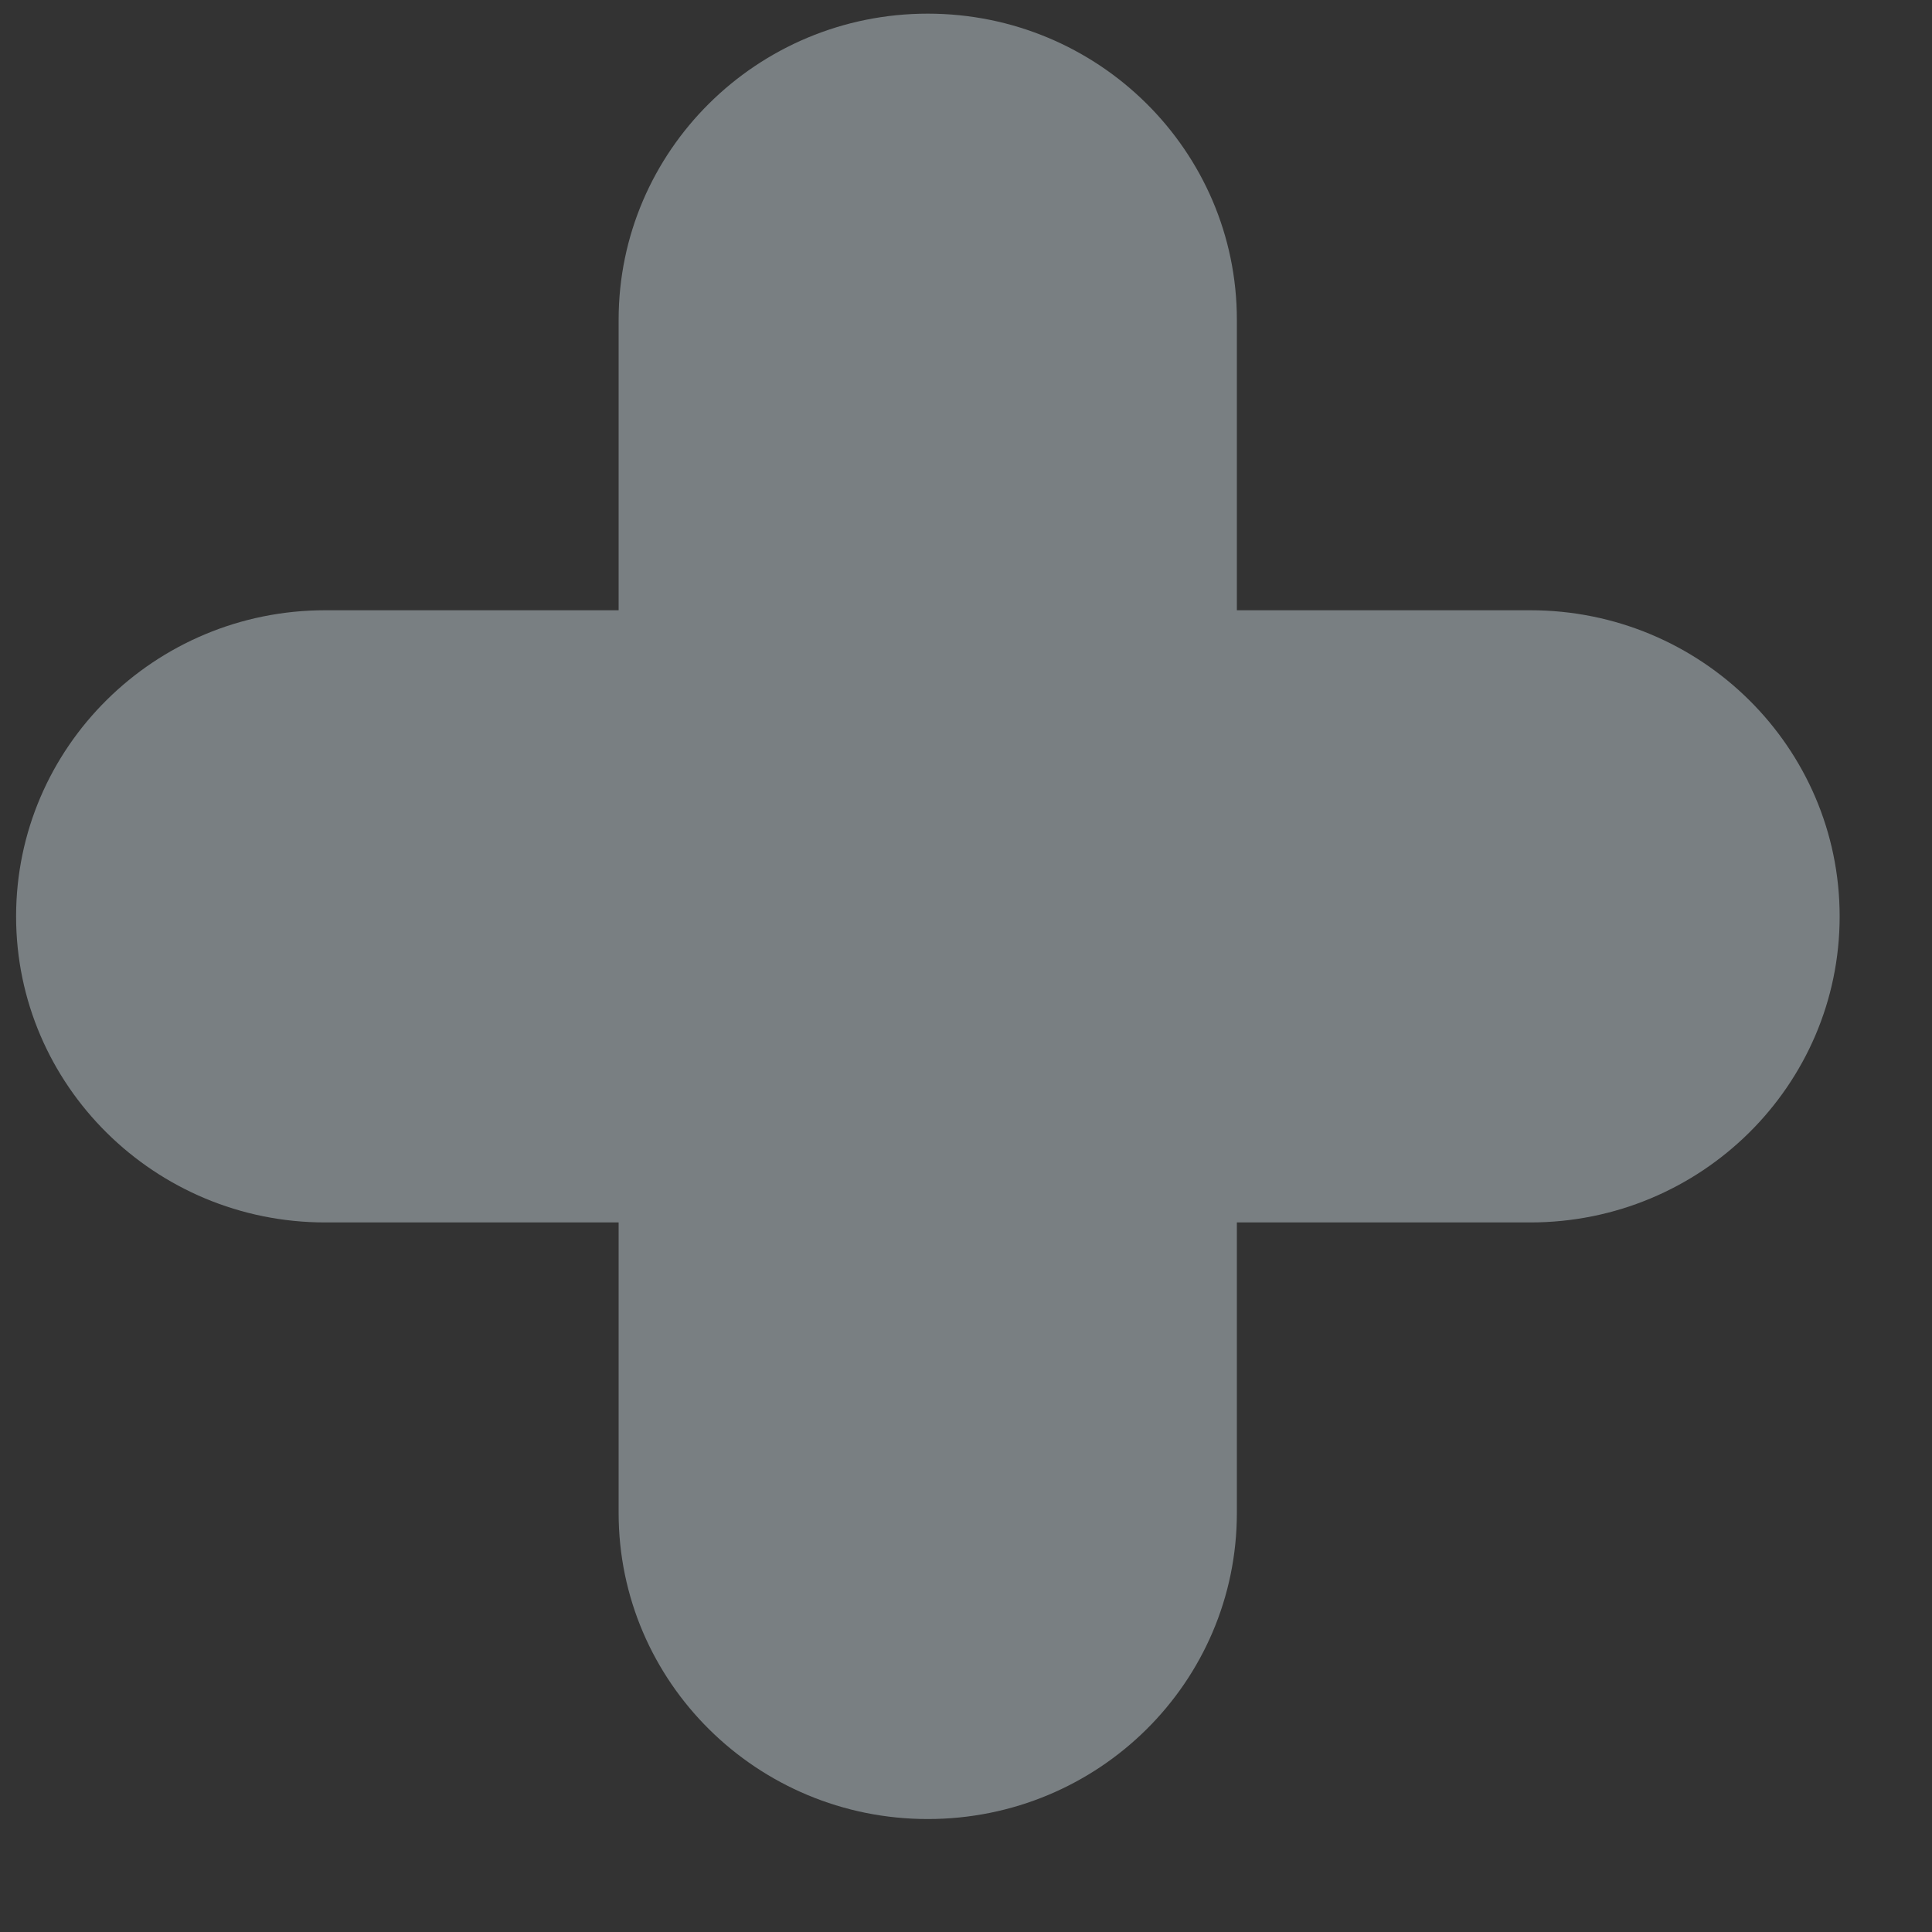 <svg width="15" height="15" viewBox="0 0 15 15" fill="none" xmlns="http://www.w3.org/2000/svg">
<rect x="0" y="0" width="15" height="15" fill="#333333" stroke="none"/>
<path d="M2.525 9.491H4.803V11.746C4.803 13.06 5.879 14.123 7.203 14.123C8.53 14.123 9.603 13.06 9.603 11.746V9.491H11.881C13.208 9.491 14.283 8.426 14.283 7.115C14.283 5.803 13.208 4.738 11.881 4.738H9.603V2.483C9.603 1.171 8.528 0.106 7.203 0.106C5.879 0.106 4.803 1.171 4.803 2.483V4.738H2.525C1.201 4.738 0.125 5.803 0.125 7.115C0.125 8.426 1.201 9.491 2.525 9.491Z" fill="#E6F7FF" fill-opacity="0.39"/>
</svg>
